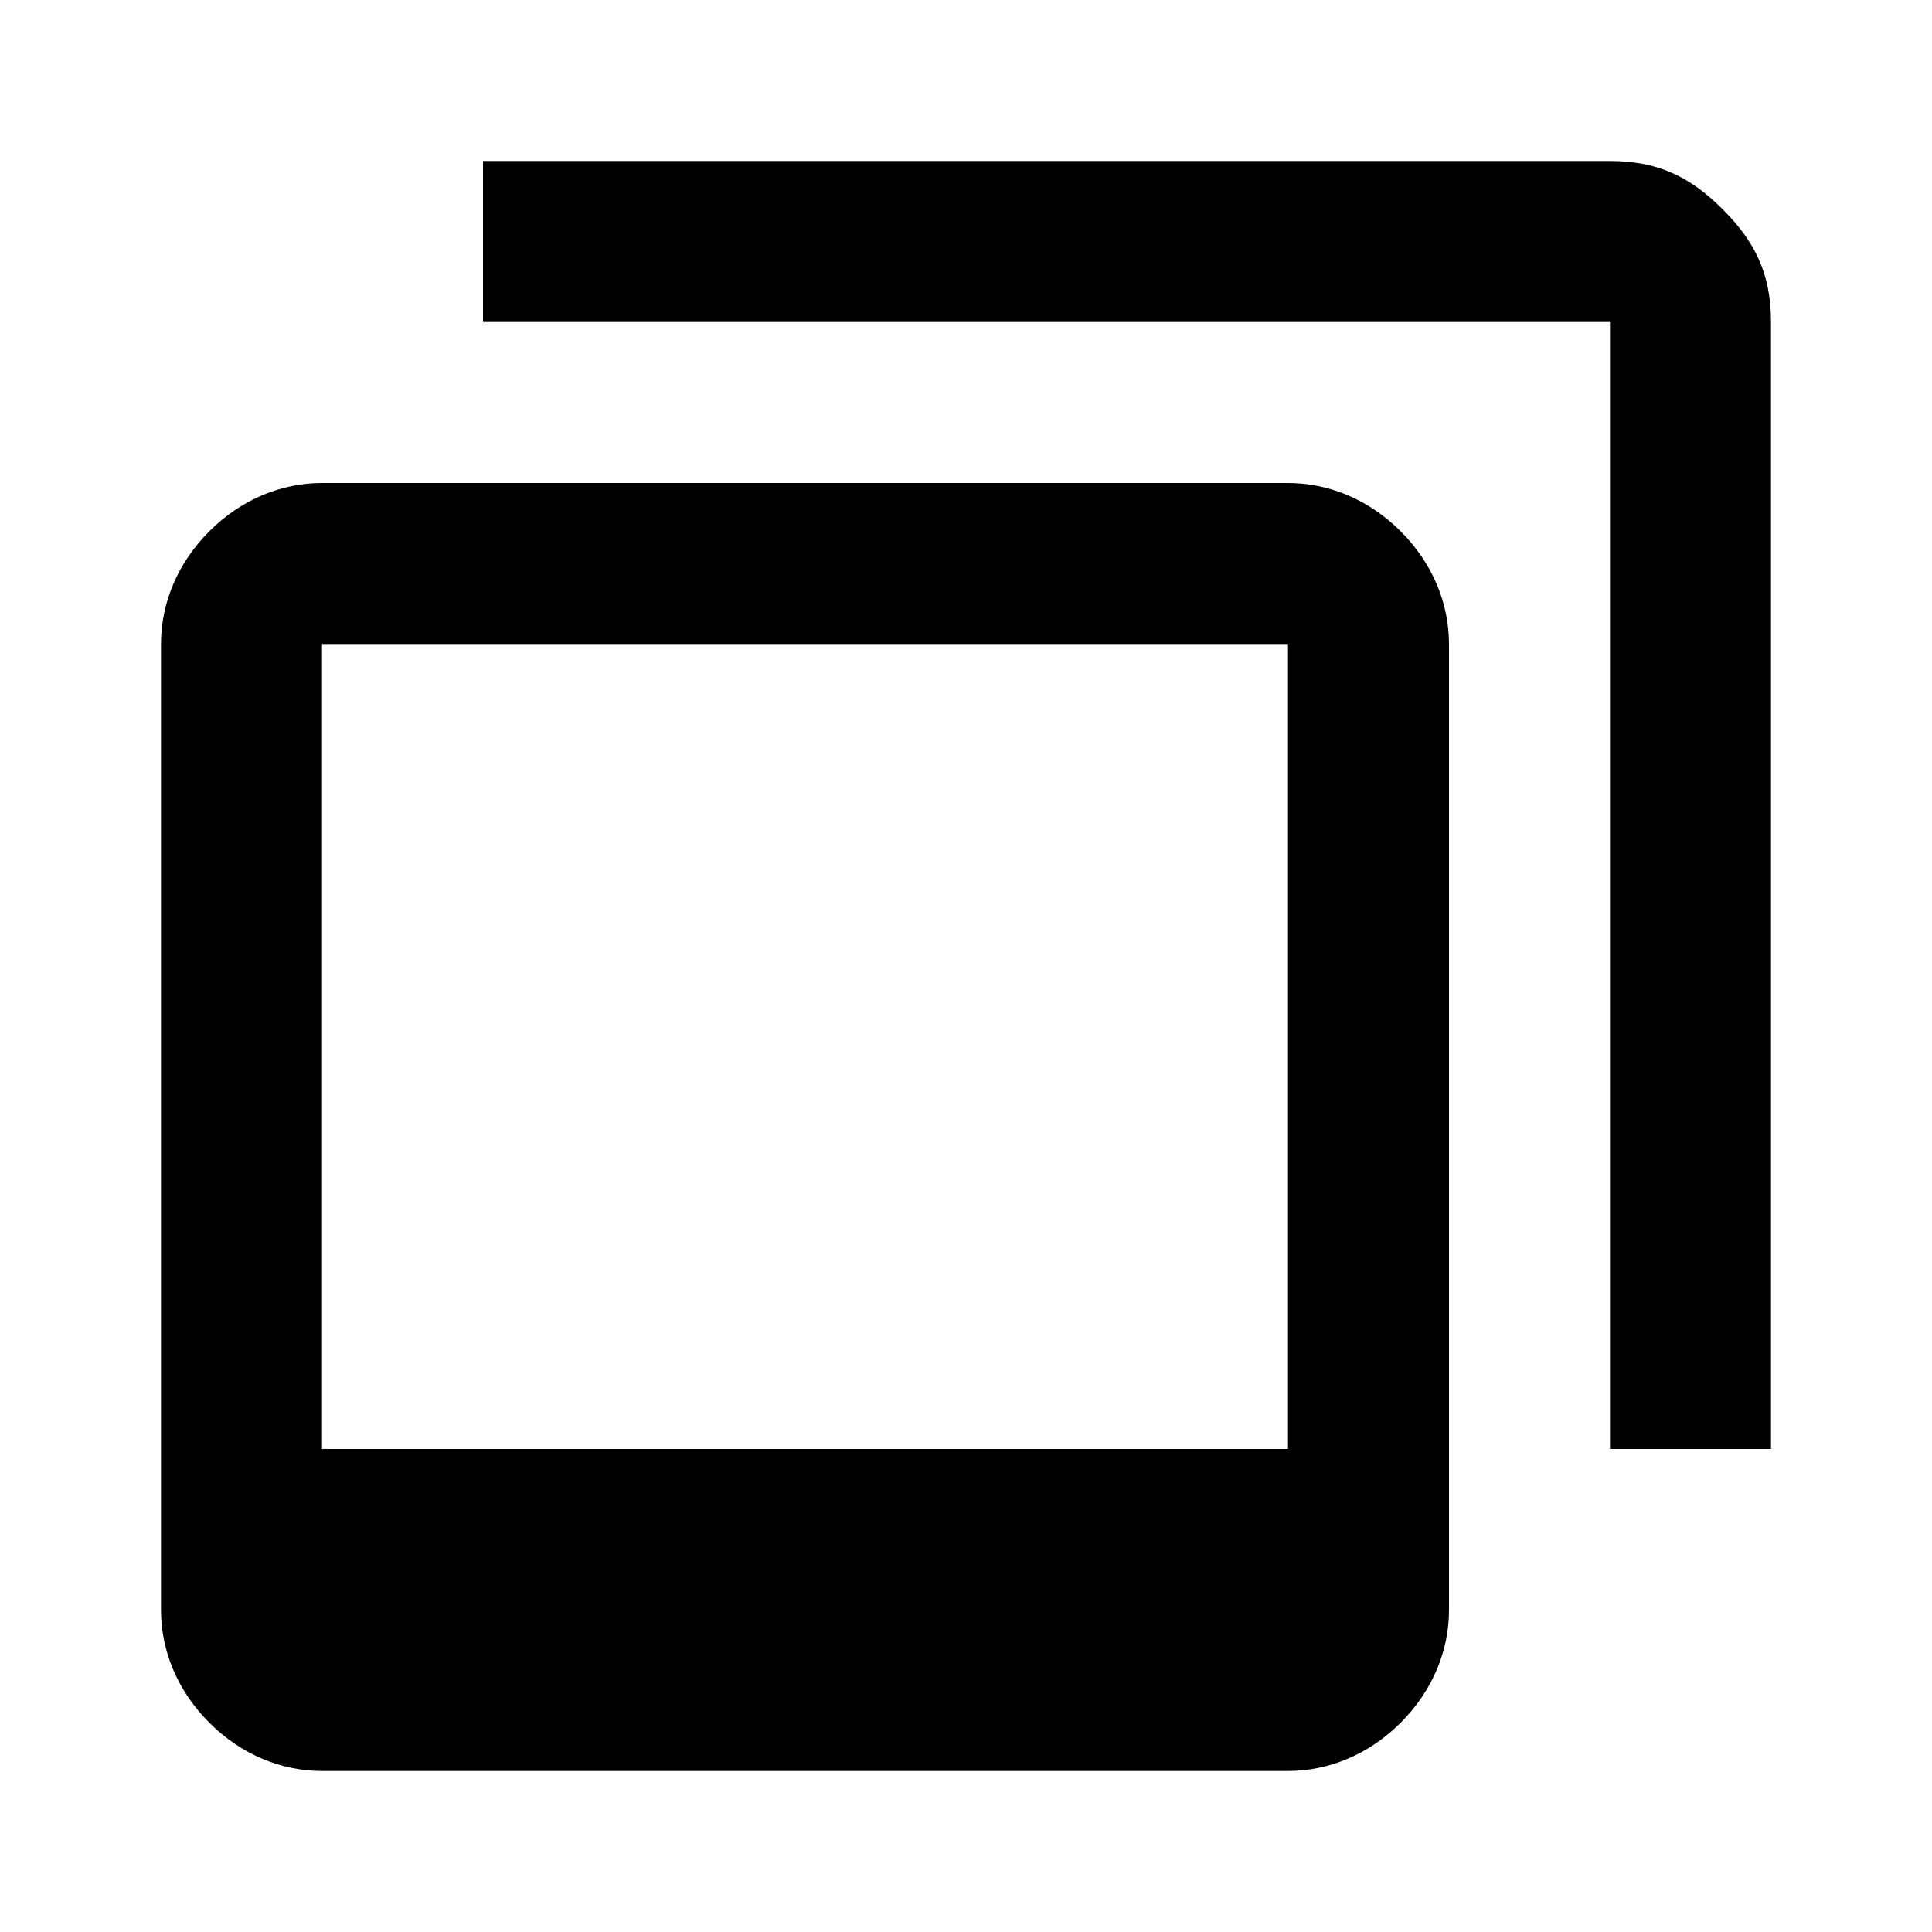 <?xml version="1.0" standalone="no"?>
<svg xmlns="http://www.w3.org/2000/svg" class="icon" viewBox="0 0 24 24" version="1.1" fill="currentColor">
    <path d="M17.4,6.6C17,6.2,16.5,6,16,6H4C3.5,6,3,6.2,2.6,6.6S2,7.5,2,8v12c0,0.5,0.2,1,0.6,1.4S3.5,22,4,22h12	c0.5,0,1-0.2,1.4-0.6S18,20.5,18,20V8C18,7.5,17.8,7,17.4,6.6z M16,18H4V8h12V18z"/>
    <path d="M20,2c0.6,0,1,0.2,1.4,0.6S22,3.4,22,4v14h-2V4H6V2H20z"/>
    <path d="M16,20V8V20z"/>
</svg>